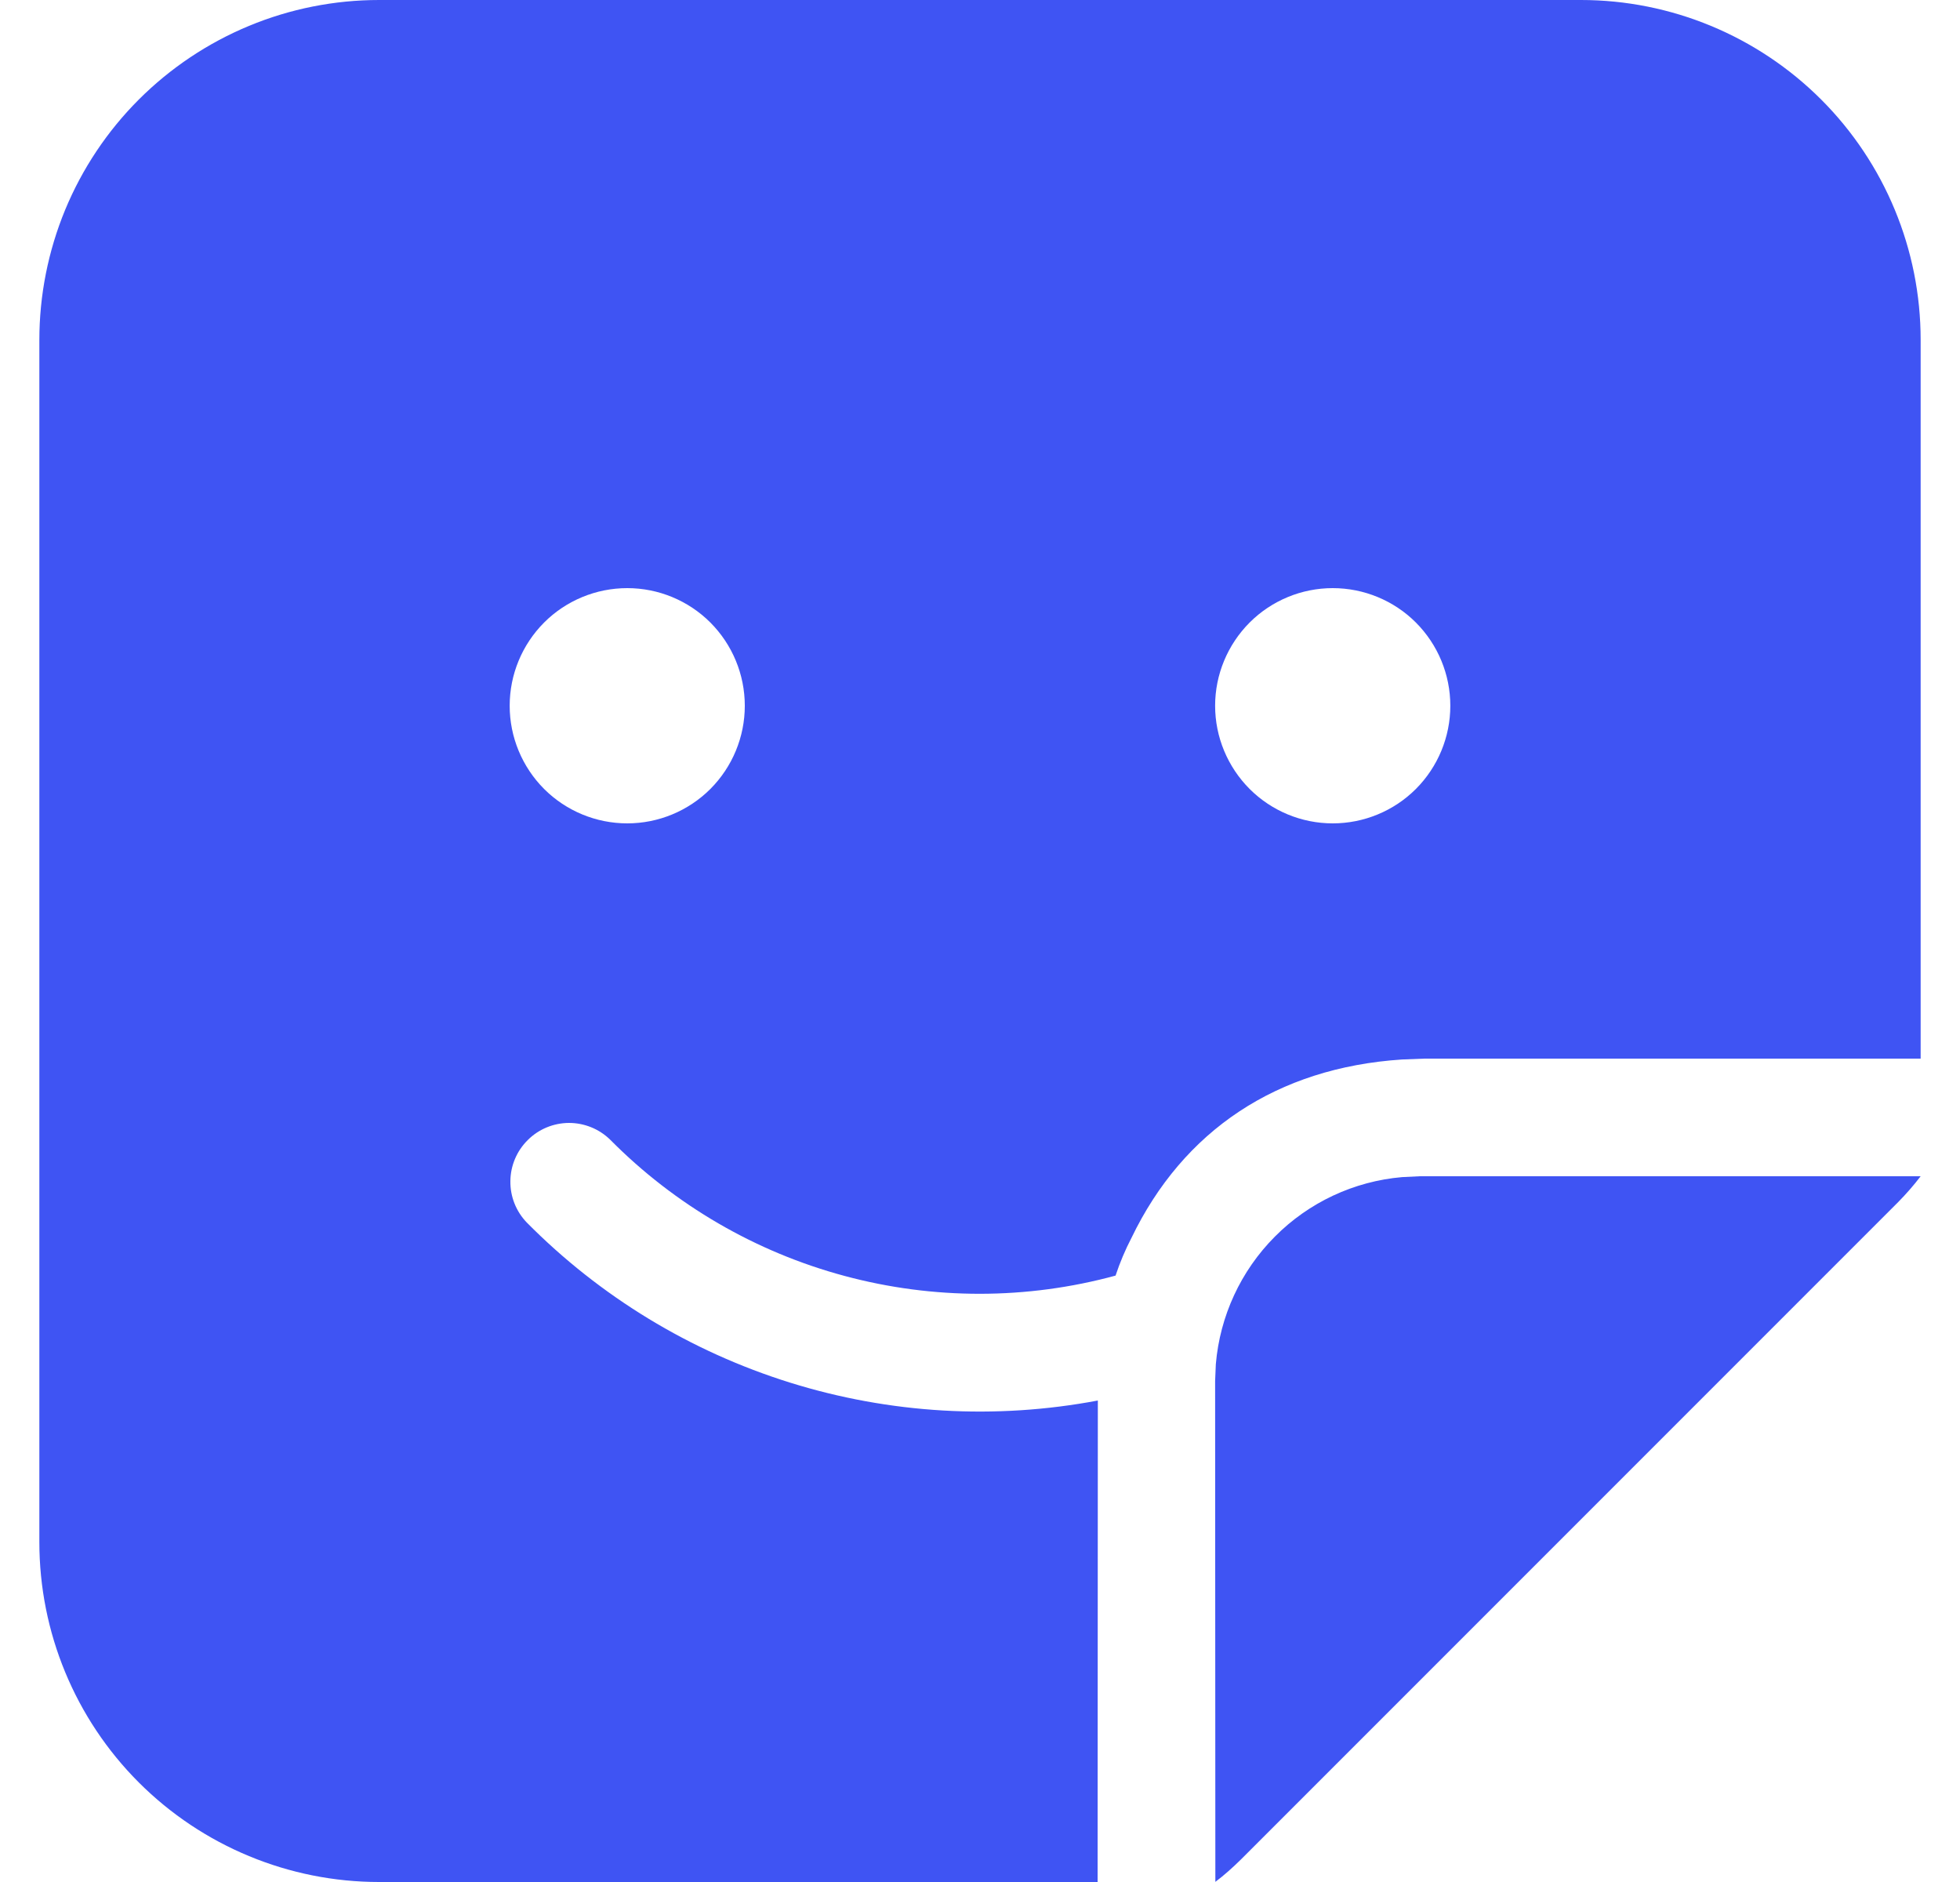 <svg width="25" height="24" viewBox="0 0 25 24" fill="none" xmlns="http://www.w3.org/2000/svg">
<path d="M20.165 0C21.314 0 22.416 0.457 23.229 1.269C24.042 2.082 24.498 3.184 24.498 4.333V13.5H18.168L17.883 13.511C16.287 13.616 15.093 14.415 14.432 15.786C14.354 15.936 14.286 16.096 14.229 16.267C13.098 16.575 11.905 16.576 10.772 16.271C9.64 15.967 8.608 15.367 7.783 14.534C7.642 14.396 7.453 14.32 7.257 14.32C7.06 14.321 6.871 14.399 6.732 14.538C6.592 14.676 6.512 14.864 6.51 15.061C6.507 15.258 6.582 15.447 6.718 15.589C7.654 16.535 8.808 17.236 10.078 17.632C11.348 18.028 12.695 18.107 14.003 17.86L14 24H4.835C3.686 24 2.584 23.543 1.771 22.731C0.958 21.918 0.502 20.816 0.502 19.666V4.335C0.502 3.766 0.614 3.202 0.831 2.676C1.049 2.15 1.368 1.672 1.77 1.27C2.173 0.867 2.651 0.548 3.176 0.33C3.702 0.112 4.266 -3.40994e-08 4.835 0H20.164H20.165ZM24.498 15C24.41 15.116 24.314 15.225 24.212 15.329L15.828 23.713C15.723 23.816 15.617 23.912 15.502 23.998L15.499 17.611L15.508 17.397C15.56 16.783 15.826 16.207 16.261 15.77C16.695 15.333 17.27 15.064 17.884 15.011L18.109 15H24.498ZM8.001 7.5C7.603 7.5 7.221 7.658 6.94 7.939C6.659 8.221 6.501 8.602 6.501 9C6.501 9.398 6.659 9.779 6.94 10.061C7.221 10.342 7.603 10.5 8.001 10.5C8.398 10.5 8.78 10.342 9.061 10.061C9.342 9.779 9.5 9.398 9.5 9C9.5 8.602 9.342 8.221 9.061 7.939C8.78 7.658 8.398 7.5 8.001 7.5ZM16.999 7.5C16.602 7.5 16.22 7.658 15.939 7.939C15.658 8.221 15.499 8.602 15.499 9C15.499 9.398 15.658 9.779 15.939 10.061C16.22 10.342 16.602 10.5 16.999 10.5C17.397 10.5 17.779 10.342 18.06 10.061C18.341 9.779 18.499 9.398 18.499 9C18.499 8.602 18.341 8.221 18.06 7.939C17.779 7.658 17.397 7.5 16.999 7.5Z" fill="#3F54F3"/>
</svg>
